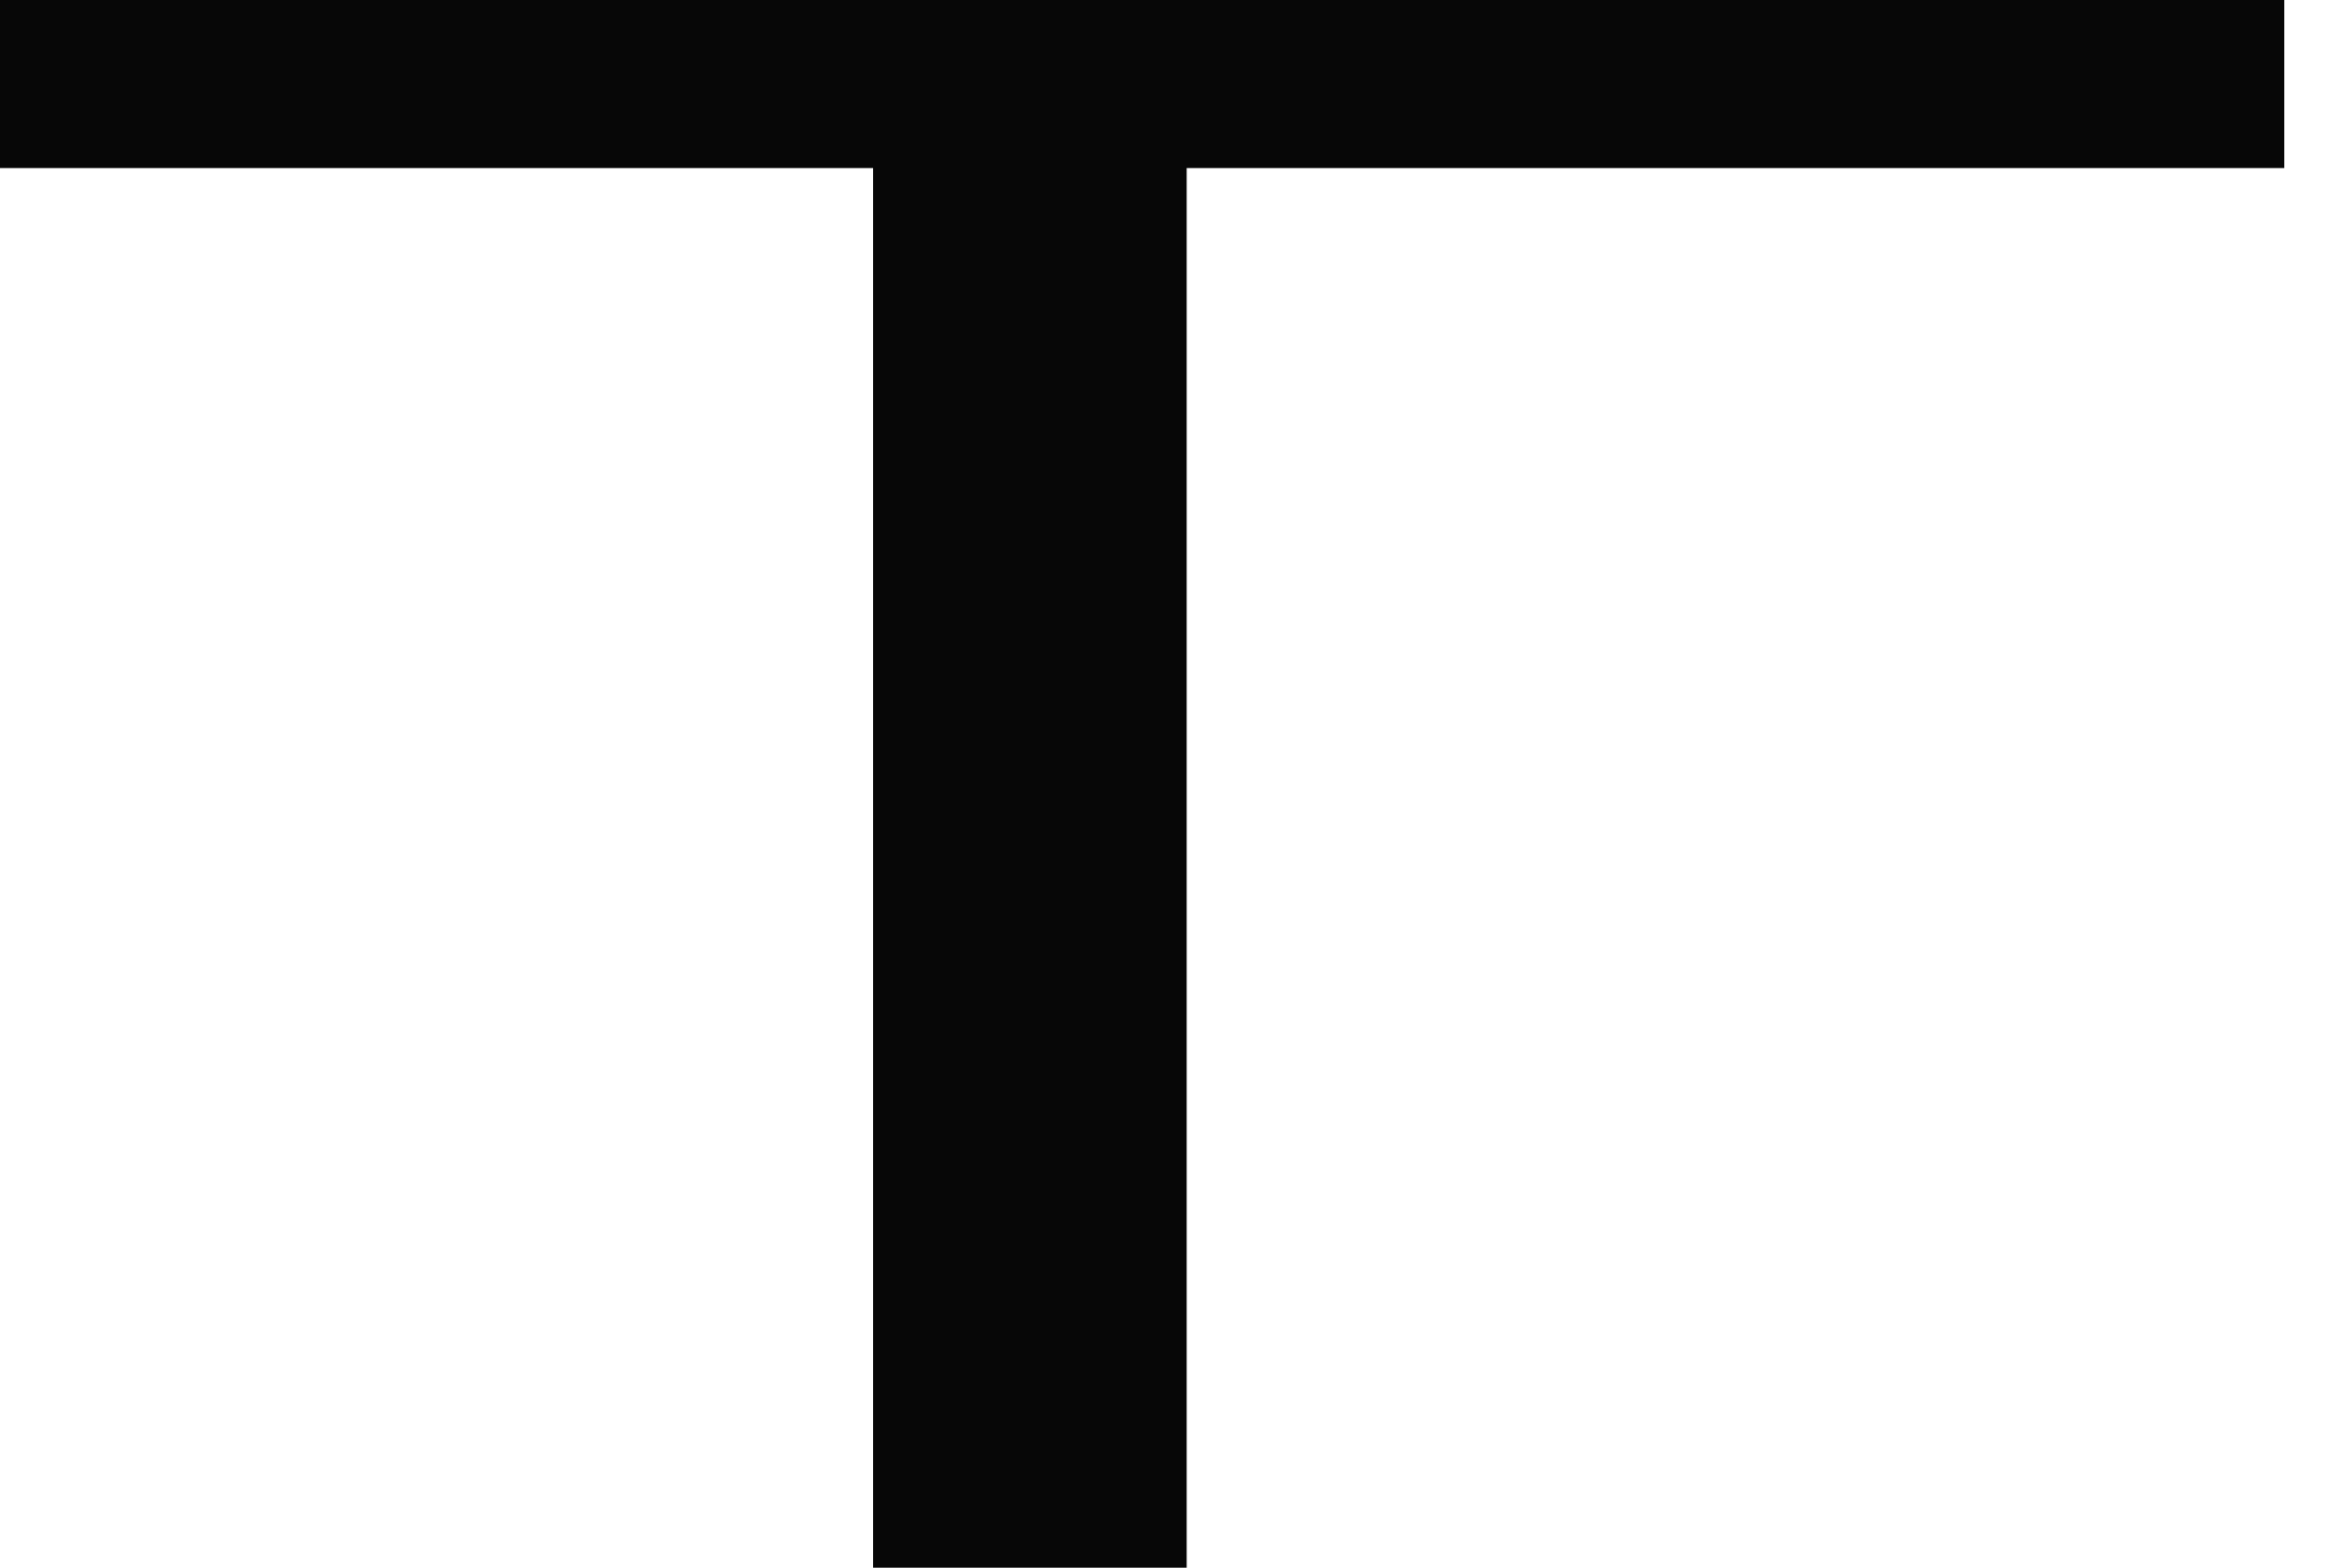 <?xml version="1.0" encoding="UTF-8" standalone="no"?>
<svg width="5.292mm" height="3.528mm"
 viewBox="0 0 15 10"
 xmlns="http://www.w3.org/2000/svg" xmlns:xlink="http://www.w3.org/1999/xlink"  version="1.2" baseProfile="tiny">
<title>TOPMAR89</title>
<desc>topmark for beacons, T-shape, paper-chart</desc>
<defs>
</defs>
<g fill="none" stroke="black" vector-effect="non-scaling-stroke" stroke-width="1" fill-rule="evenodd" stroke-linecap="square" stroke-linejoin="bevel" >

<g fill="none" stroke="#070707" stroke-opacity="1" stroke-width="2" stroke-linecap="square" stroke-linejoin="bevel" transform="matrix(1,0,0,1,0,0)"
font-family="Sans" font-size="10" font-weight="400" font-style="normal" 
>
<path fill-rule="evenodd" d="M0.568,0.072 L13.568,0.072"/>
<path fill-rule="evenodd" d="M6.568,0.072 L6.568,9.072"/>
</g>
</g>
</svg>
